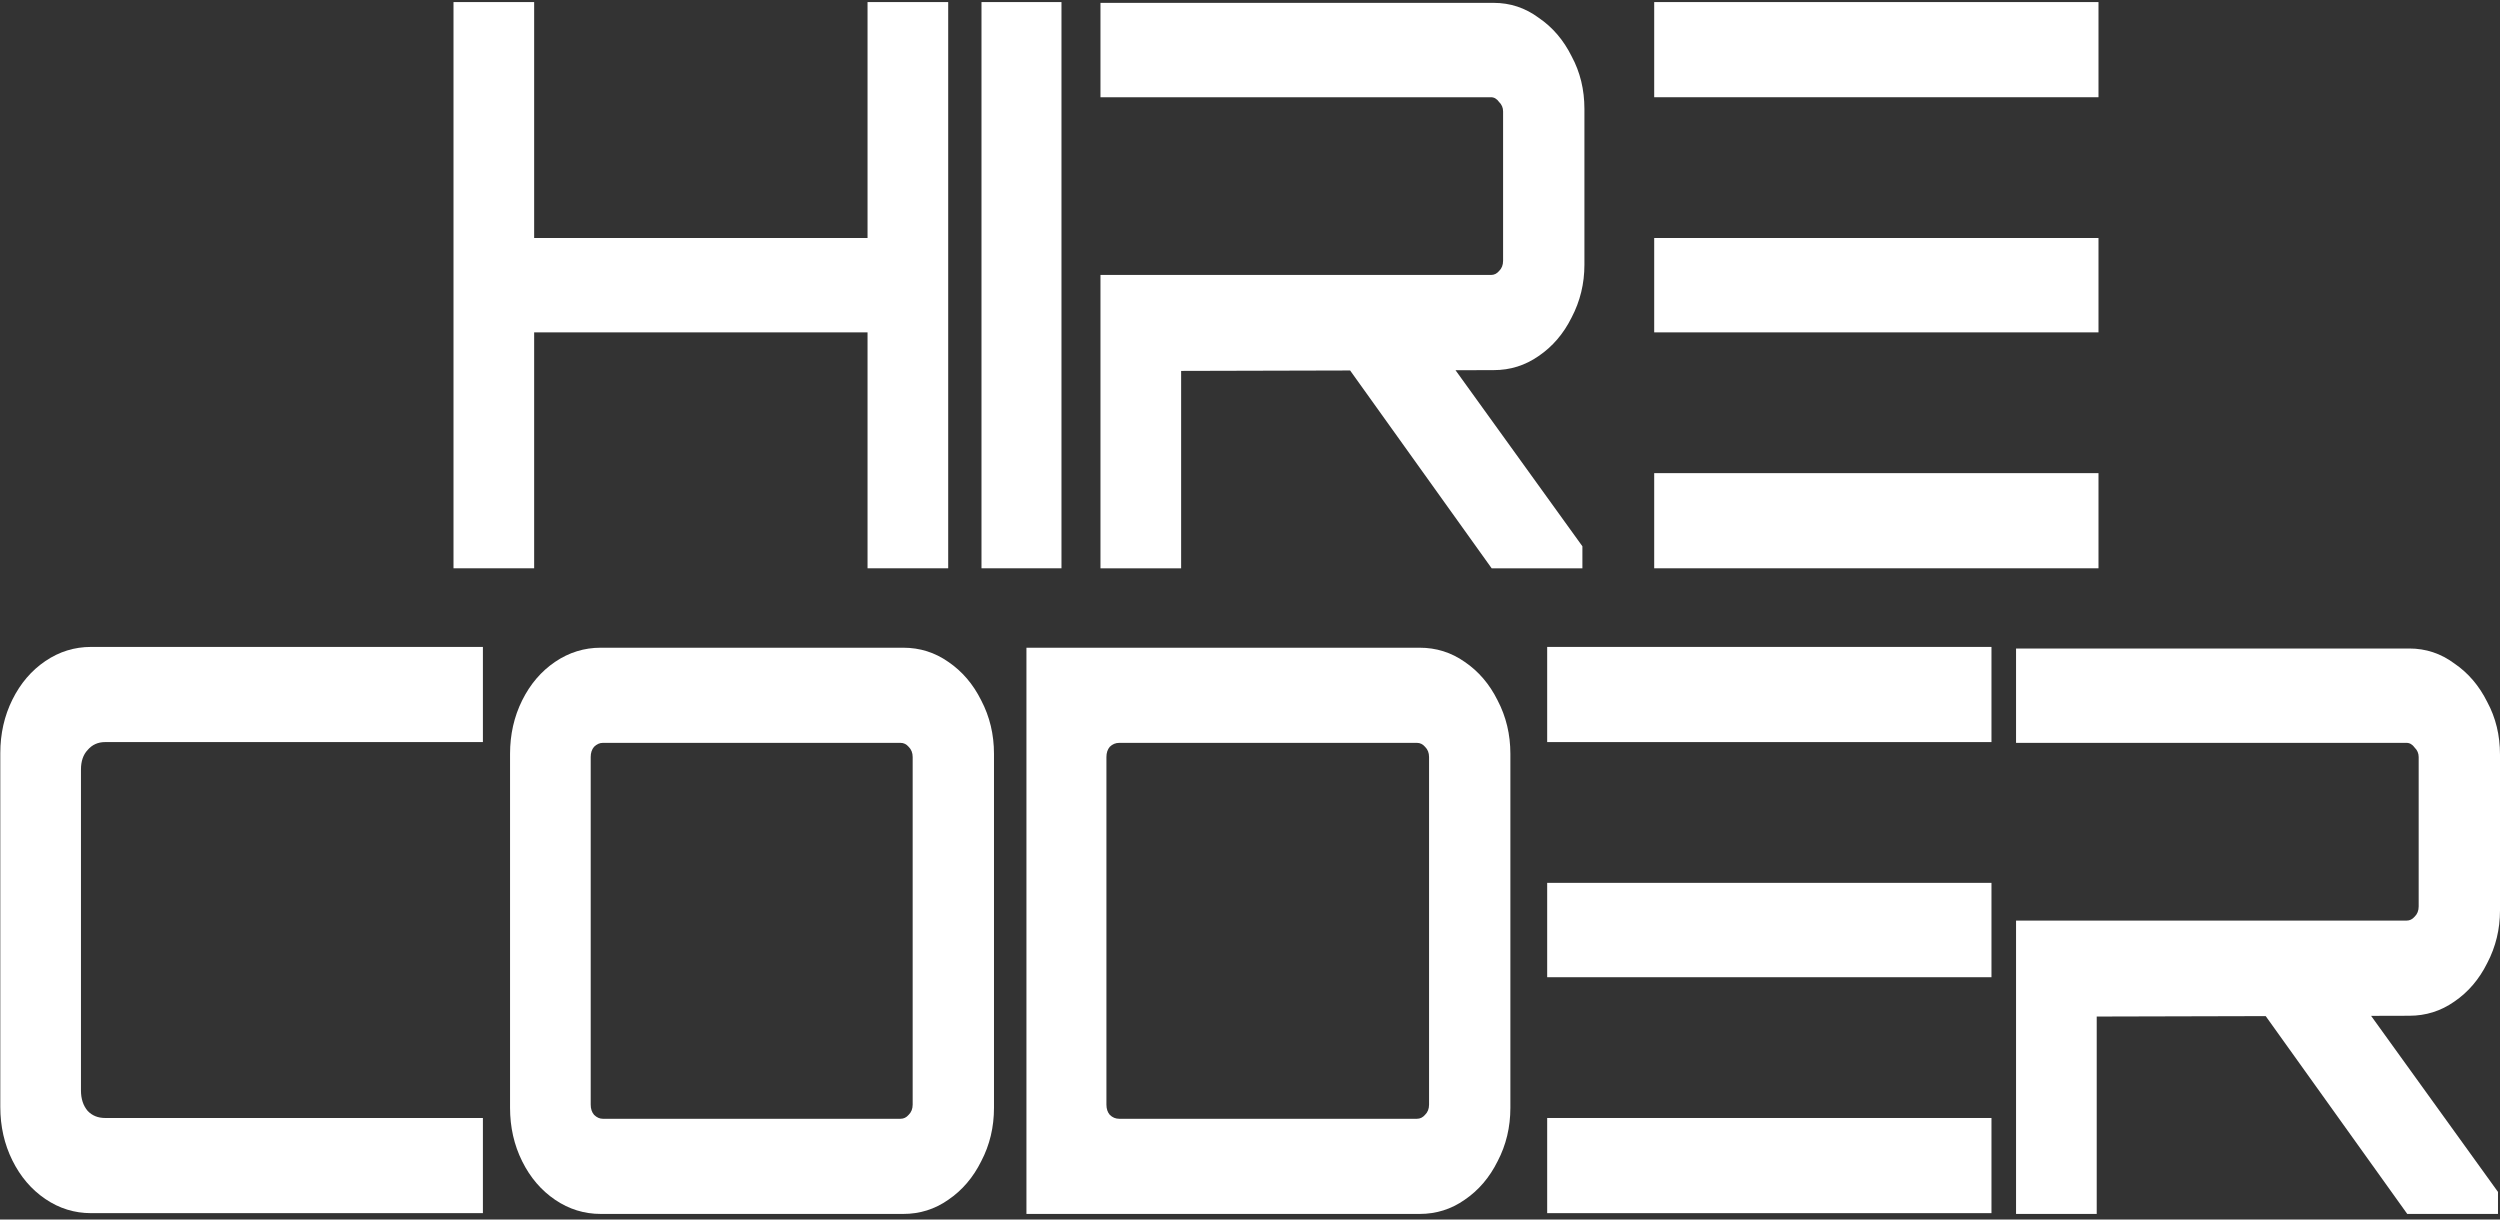 <svg width="328" height="160" viewBox="0 0 328 160" fill="none" xmlns="http://www.w3.org/2000/svg">
<rect x="0" y="0" width="328" height="160" fill="#333333" stroke="none"/>
<path d="M59.499 74.56V0.272H70.081V31.226H113.821V0.272H124.403V74.56H113.821V43.607H70.081V74.56H59.499Z" fill="white"/>
<path d="M128.772 74.56V0.272H139.266V74.56H128.772Z" fill="white"/>
<path d="M11.945 159.165C9.769 159.165 7.771 158.546 5.948 157.307C4.125 156.069 2.685 154.384 1.627 152.252C0.569 150.119 0.04 147.781 0.04 145.236V98.805C0.04 96.26 0.569 93.922 1.627 91.789C2.685 89.657 4.125 87.972 5.948 86.734C7.771 85.496 9.769 84.876 11.945 84.876H63.357V97.361H13.797C12.856 97.361 12.092 97.705 11.504 98.393C10.916 99.012 10.622 99.872 10.622 100.972V143.069C10.622 144.169 10.916 145.064 11.504 145.752C12.092 146.371 12.856 146.68 13.797 146.68H63.357V159.165H11.945Z" fill="white"/>
<path d="M78.823 159.268C76.648 159.268 74.649 158.649 72.827 157.411C71.004 156.173 69.564 154.487 68.506 152.355C67.447 150.223 66.918 147.884 66.918 145.339V98.909C66.918 96.364 67.447 94.025 68.506 91.893C69.564 89.76 71.004 88.075 72.827 86.837C74.649 85.599 76.648 84.98 78.823 84.98H118.507C120.682 84.98 122.652 85.599 124.416 86.837C126.238 88.075 127.678 89.76 128.737 91.893C129.854 94.025 130.412 96.364 130.412 98.909V145.339C130.412 147.884 129.854 150.223 128.737 152.355C127.678 154.487 126.238 156.173 124.416 157.411C122.652 158.649 120.682 159.268 118.507 159.268H78.823ZM79.088 146.783H118.154C118.566 146.783 118.919 146.611 119.213 146.267C119.565 145.924 119.742 145.476 119.742 144.926V99.321C119.742 98.771 119.565 98.324 119.213 97.98C118.919 97.636 118.566 97.464 118.154 97.464H79.088C78.677 97.464 78.294 97.636 77.942 97.98C77.648 98.324 77.501 98.771 77.501 99.321V144.926C77.501 145.476 77.648 145.924 77.942 146.267C78.294 146.611 78.677 146.783 79.088 146.783Z" fill="white"/>
<path d="M134.669 159.268V84.98H186.257C188.433 84.98 190.402 85.599 192.166 86.837C193.988 88.075 195.429 89.76 196.487 91.893C197.604 94.025 198.162 96.364 198.162 98.909V145.339C198.162 147.884 197.604 150.223 196.487 152.355C195.429 154.487 193.988 156.173 192.166 157.411C190.402 158.649 188.433 159.268 186.257 159.268H134.669ZM146.838 146.783H185.905C186.316 146.783 186.669 146.611 186.963 146.267C187.316 145.924 187.492 145.476 187.492 144.926V99.321C187.492 98.771 187.316 98.324 186.963 97.98C186.669 97.636 186.316 97.464 185.905 97.464H146.838C146.368 97.464 145.956 97.636 145.604 97.98C145.31 98.324 145.163 98.771 145.163 99.321V144.926C145.163 145.476 145.31 145.924 145.604 146.267C145.956 146.611 146.368 146.783 146.838 146.783Z" fill="white"/>
<path fill-rule="evenodd" clip-rule="evenodd" d="M202.99 159.165V146.68H213.66H261.281V159.165H202.99ZM213.66 128.211H261.281V115.83H213.66H202.99V116.133V128.211H213.66ZM261.281 97.361H213.66H202.99V84.876H261.281V97.361Z" fill="white"/>
<path fill-rule="evenodd" clip-rule="evenodd" d="M217.031 74.56V62.076H227.701H275.322V74.56H217.031ZM275.322 43.607H227.701H217.031V31.226H227.701H275.322V43.607ZM227.701 12.757H275.322V0.272H217.031V12.757H227.701Z" fill="white"/>
<path fill-rule="evenodd" clip-rule="evenodd" d="M297.261 133.314L315.831 159.268H327.736V156.379L311.088 133.28L316.095 133.267C318.27 133.267 320.24 132.648 322.004 131.41C323.826 130.172 325.266 128.486 326.325 126.354C327.442 124.222 328 121.917 328 119.441V99.012C328 96.467 327.442 94.162 326.325 92.099C325.266 89.967 323.826 88.281 322.004 87.043C320.24 85.736 318.27 85.083 316.095 85.083H264.506V97.464H276.676H315.742C316.154 97.464 316.507 97.671 316.801 98.083C317.153 98.427 317.33 98.84 317.33 99.321V118.925C317.33 119.476 317.153 119.923 316.801 120.267C316.507 120.611 316.154 120.782 315.742 120.782H276.676H264.506V159.268H275.089V133.37L297.261 133.314Z" fill="white"/>
<path fill-rule="evenodd" clip-rule="evenodd" d="M177.137 48.607L195.706 74.561H207.611V71.672L190.964 48.573L195.971 48.56C198.146 48.56 200.115 47.941 201.879 46.703C203.702 45.465 205.142 43.779 206.2 41.647C207.317 39.515 207.876 37.21 207.876 34.734V14.305C207.876 11.76 207.317 9.456 206.2 7.392C205.142 5.26 203.702 3.574 201.879 2.336C200.115 1.029 198.146 0.376 195.971 0.376H144.382V12.757H156.552H195.618C196.03 12.757 196.382 12.964 196.676 13.376C197.029 13.72 197.205 14.133 197.205 14.614V34.218C197.205 34.769 197.029 35.216 196.676 35.56C196.382 35.904 196.03 36.075 195.618 36.075H156.552H144.382V74.561H154.964V48.663L177.137 48.607Z" fill="white"/>
</svg>
